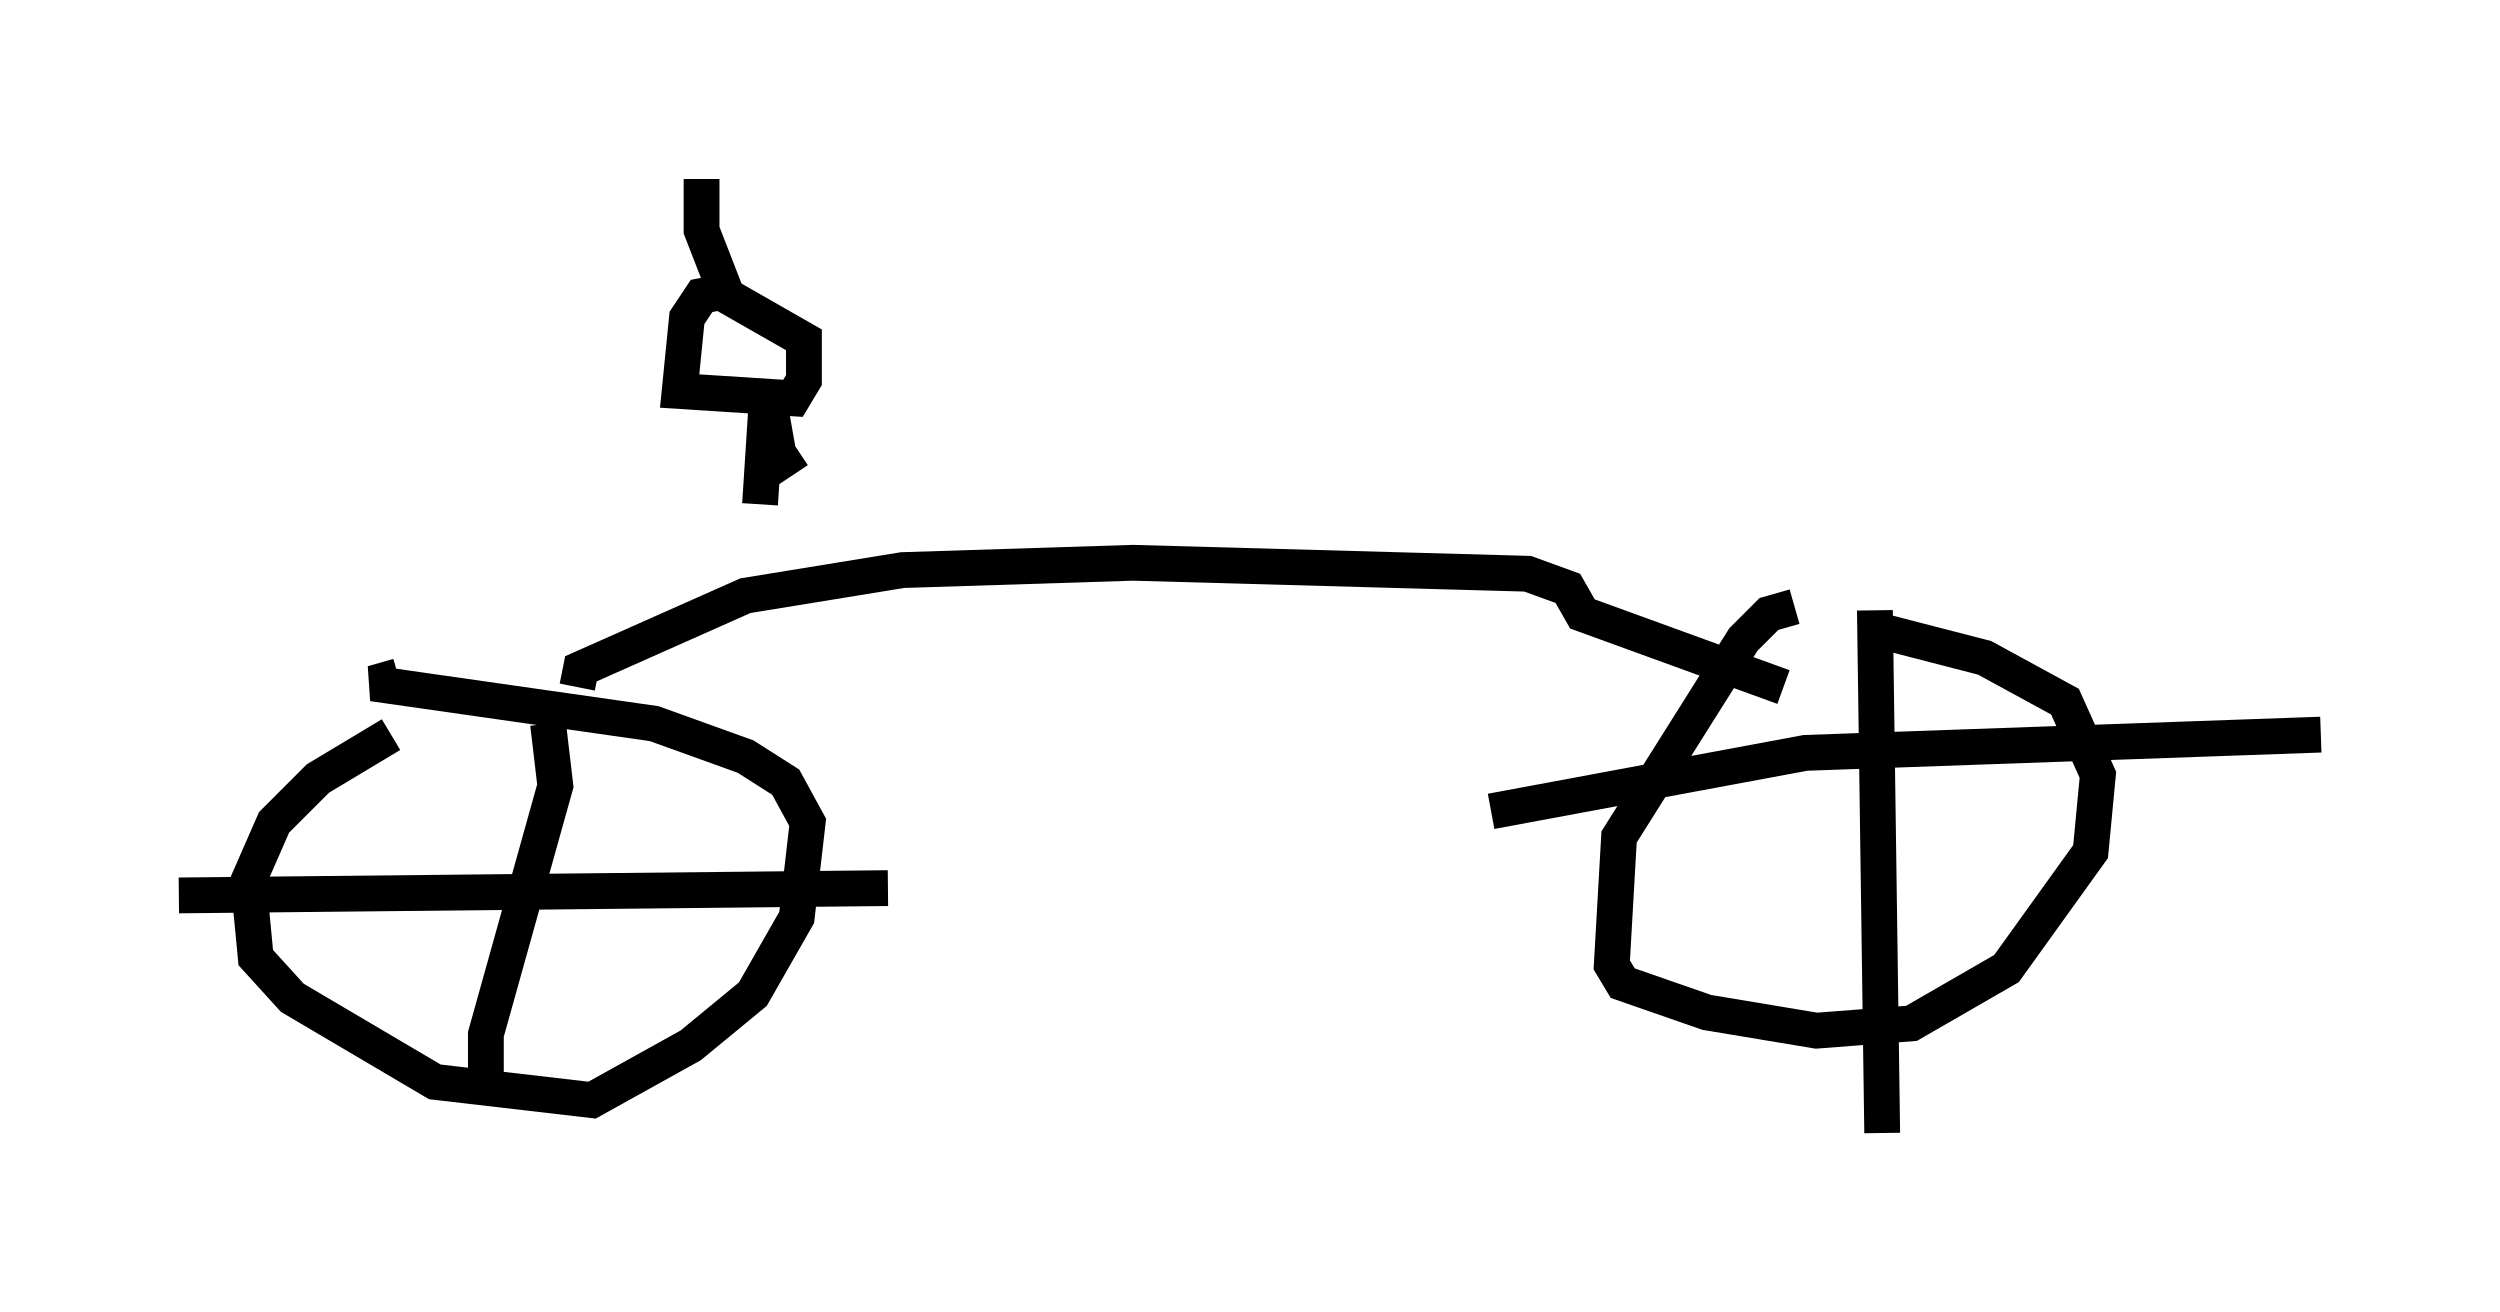 <?xml version="1.0" encoding="utf-8" ?>
<svg baseProfile="full" height="36.644" version="1.1" width="69.821" xmlns="http://www.w3.org/2000/svg" xmlns:ev="http://www.w3.org/2001/xml-events" xmlns:xlink="http://www.w3.org/1999/xlink"><defs /><rect fill="white" height="36.644" width="69.821" x="0" y="0" /><path d="M12.146, 20.415 m-1.225, 0.102 l-2.042, 1.225 -1.225, 1.225 l-0.715, 1.633 0.204, 2.144 l1.021, 1.123 3.981, 2.348 l4.39, 0.51 2.756, -1.531 l1.735, -1.429 1.225, -2.144 l0.306, -2.654 -0.613, -1.123 l-1.123, -0.715 -2.552, -0.919 l-7.861, -1.123 0.715, -0.204 m38.996, -1.94 l-0.715, 0.204 -0.715, 0.715 l-3.471, 5.513 -0.204, 3.573 l0.306, 0.51 2.348, 0.817 l3.063, 0.51 2.654, -0.204 l2.654, -1.531 2.348, -3.267 l0.204, -2.144 -0.919, -2.042 l-2.246, -1.225 -3.165, -0.817 m0.102, -0.51 l0.204, 14.598 m-10.923, -8.983 l8.779, -1.633 14.394, -0.51 m-49.511, -0.306 l0.204, 1.735 -1.94, 6.942 l0.0, 1.735 m-8.575, -5.615 l19.804, -0.204 m-8.677, -5.615 l0.102, -0.51 4.594, -2.042 l4.39, -0.715 6.431, -0.204 l11.025, 0.306 1.123, 0.408 l0.408, 0.715 5.615, 2.042 m-27.665, -5.921 l-0.408, -0.613 -0.306, -1.735 l-0.204, 3.165 m-1.123, -5.921 l-0.51, 0.102 -0.408, 0.613 l-0.204, 2.042 3.165, 0.204 l0.306, -0.51 0.0, -1.123 l-2.144, -1.225 -0.715, -1.838 l0.0, -1.429 " fill="none" stroke="black" stroke-width="1" /></svg>